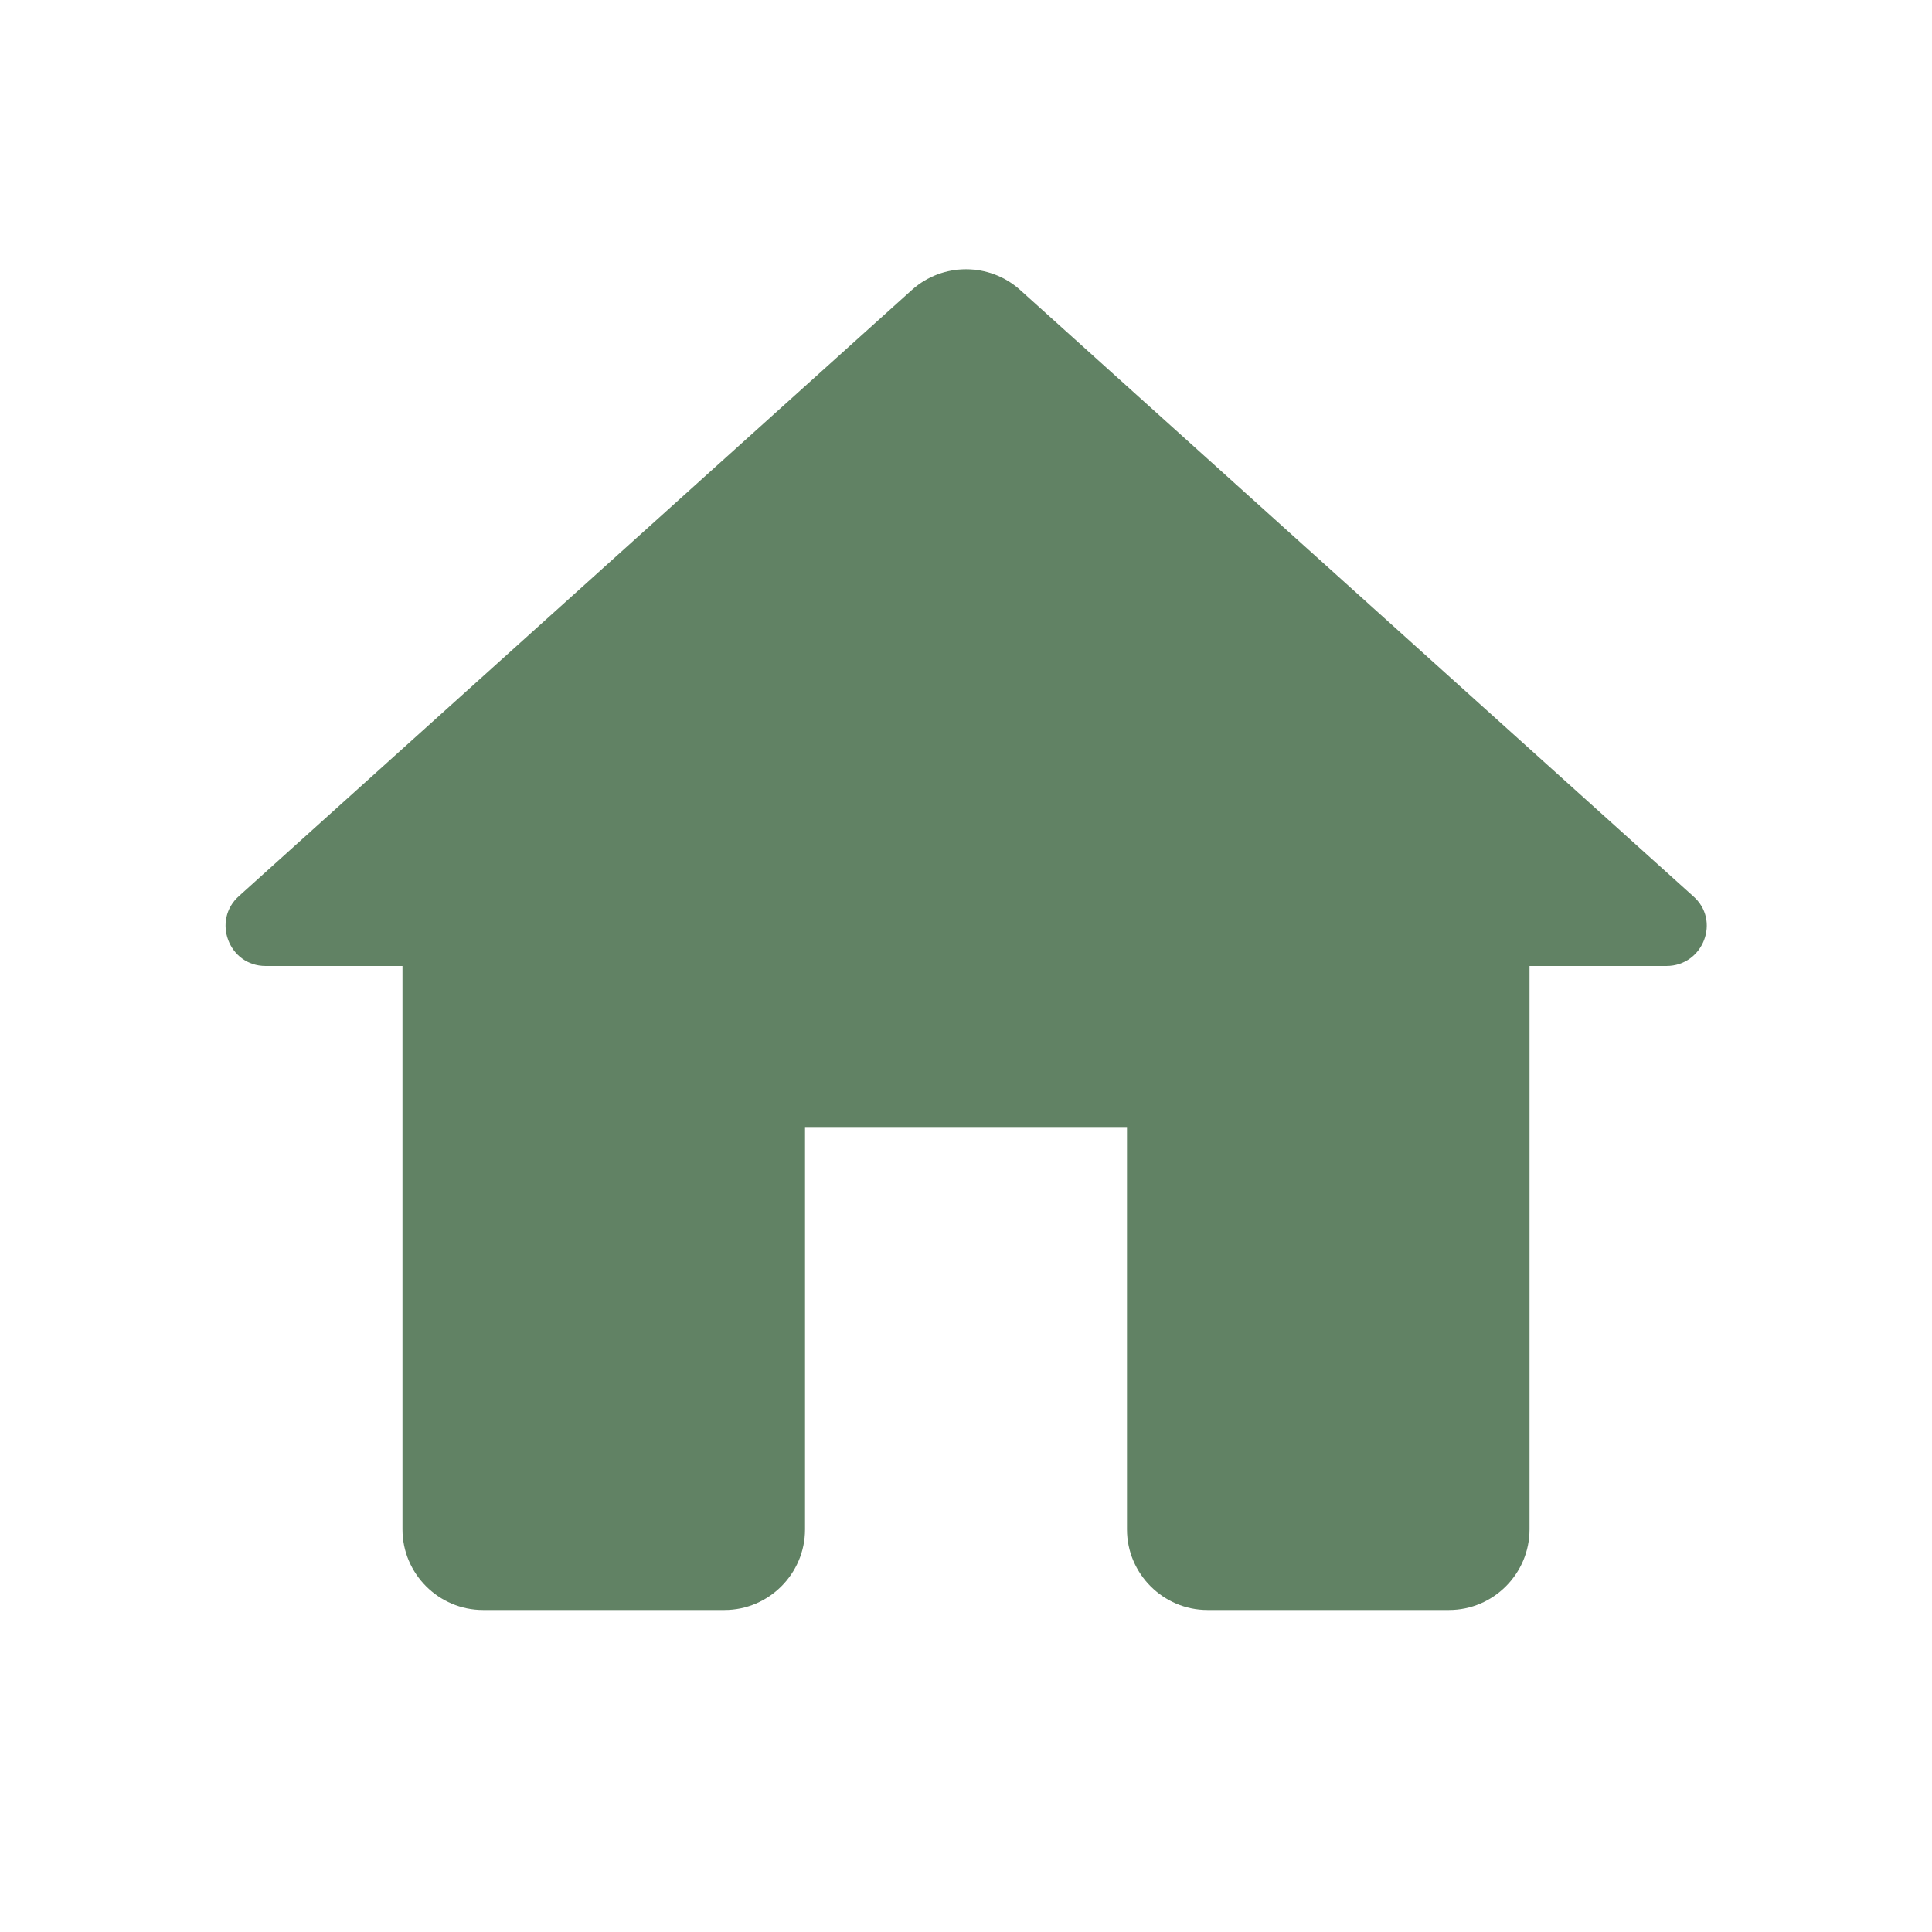 <svg width="28" height="28" viewBox="0 0 28 28" fill="none" xmlns="http://www.w3.org/2000/svg">
<g clip-path="url(#clip0_345_107)">
<path d="M11.667 22.166V16.333H16.333V22.166C16.333 22.808 16.858 23.333 17.5 23.333H21C21.642 23.333 22.167 22.808 22.167 22.166V14H24.15C24.687 14 24.943 13.335 24.535 12.985L14.782 4.2C14.338 3.803 13.662 3.803 13.218 4.2L3.465 12.985C3.068 13.335 3.313 14 3.85 14H5.833V22.166C5.833 22.808 6.358 23.333 7 23.333H10.5C11.142 23.333 11.667 22.808 11.667 22.166Z" fill="#618264"/>
</g>
<defs>
<clipPath id="clip0_345_107">
<rect width="28" height="28" fill="white"/>
</clipPath>
</defs>
</svg>

